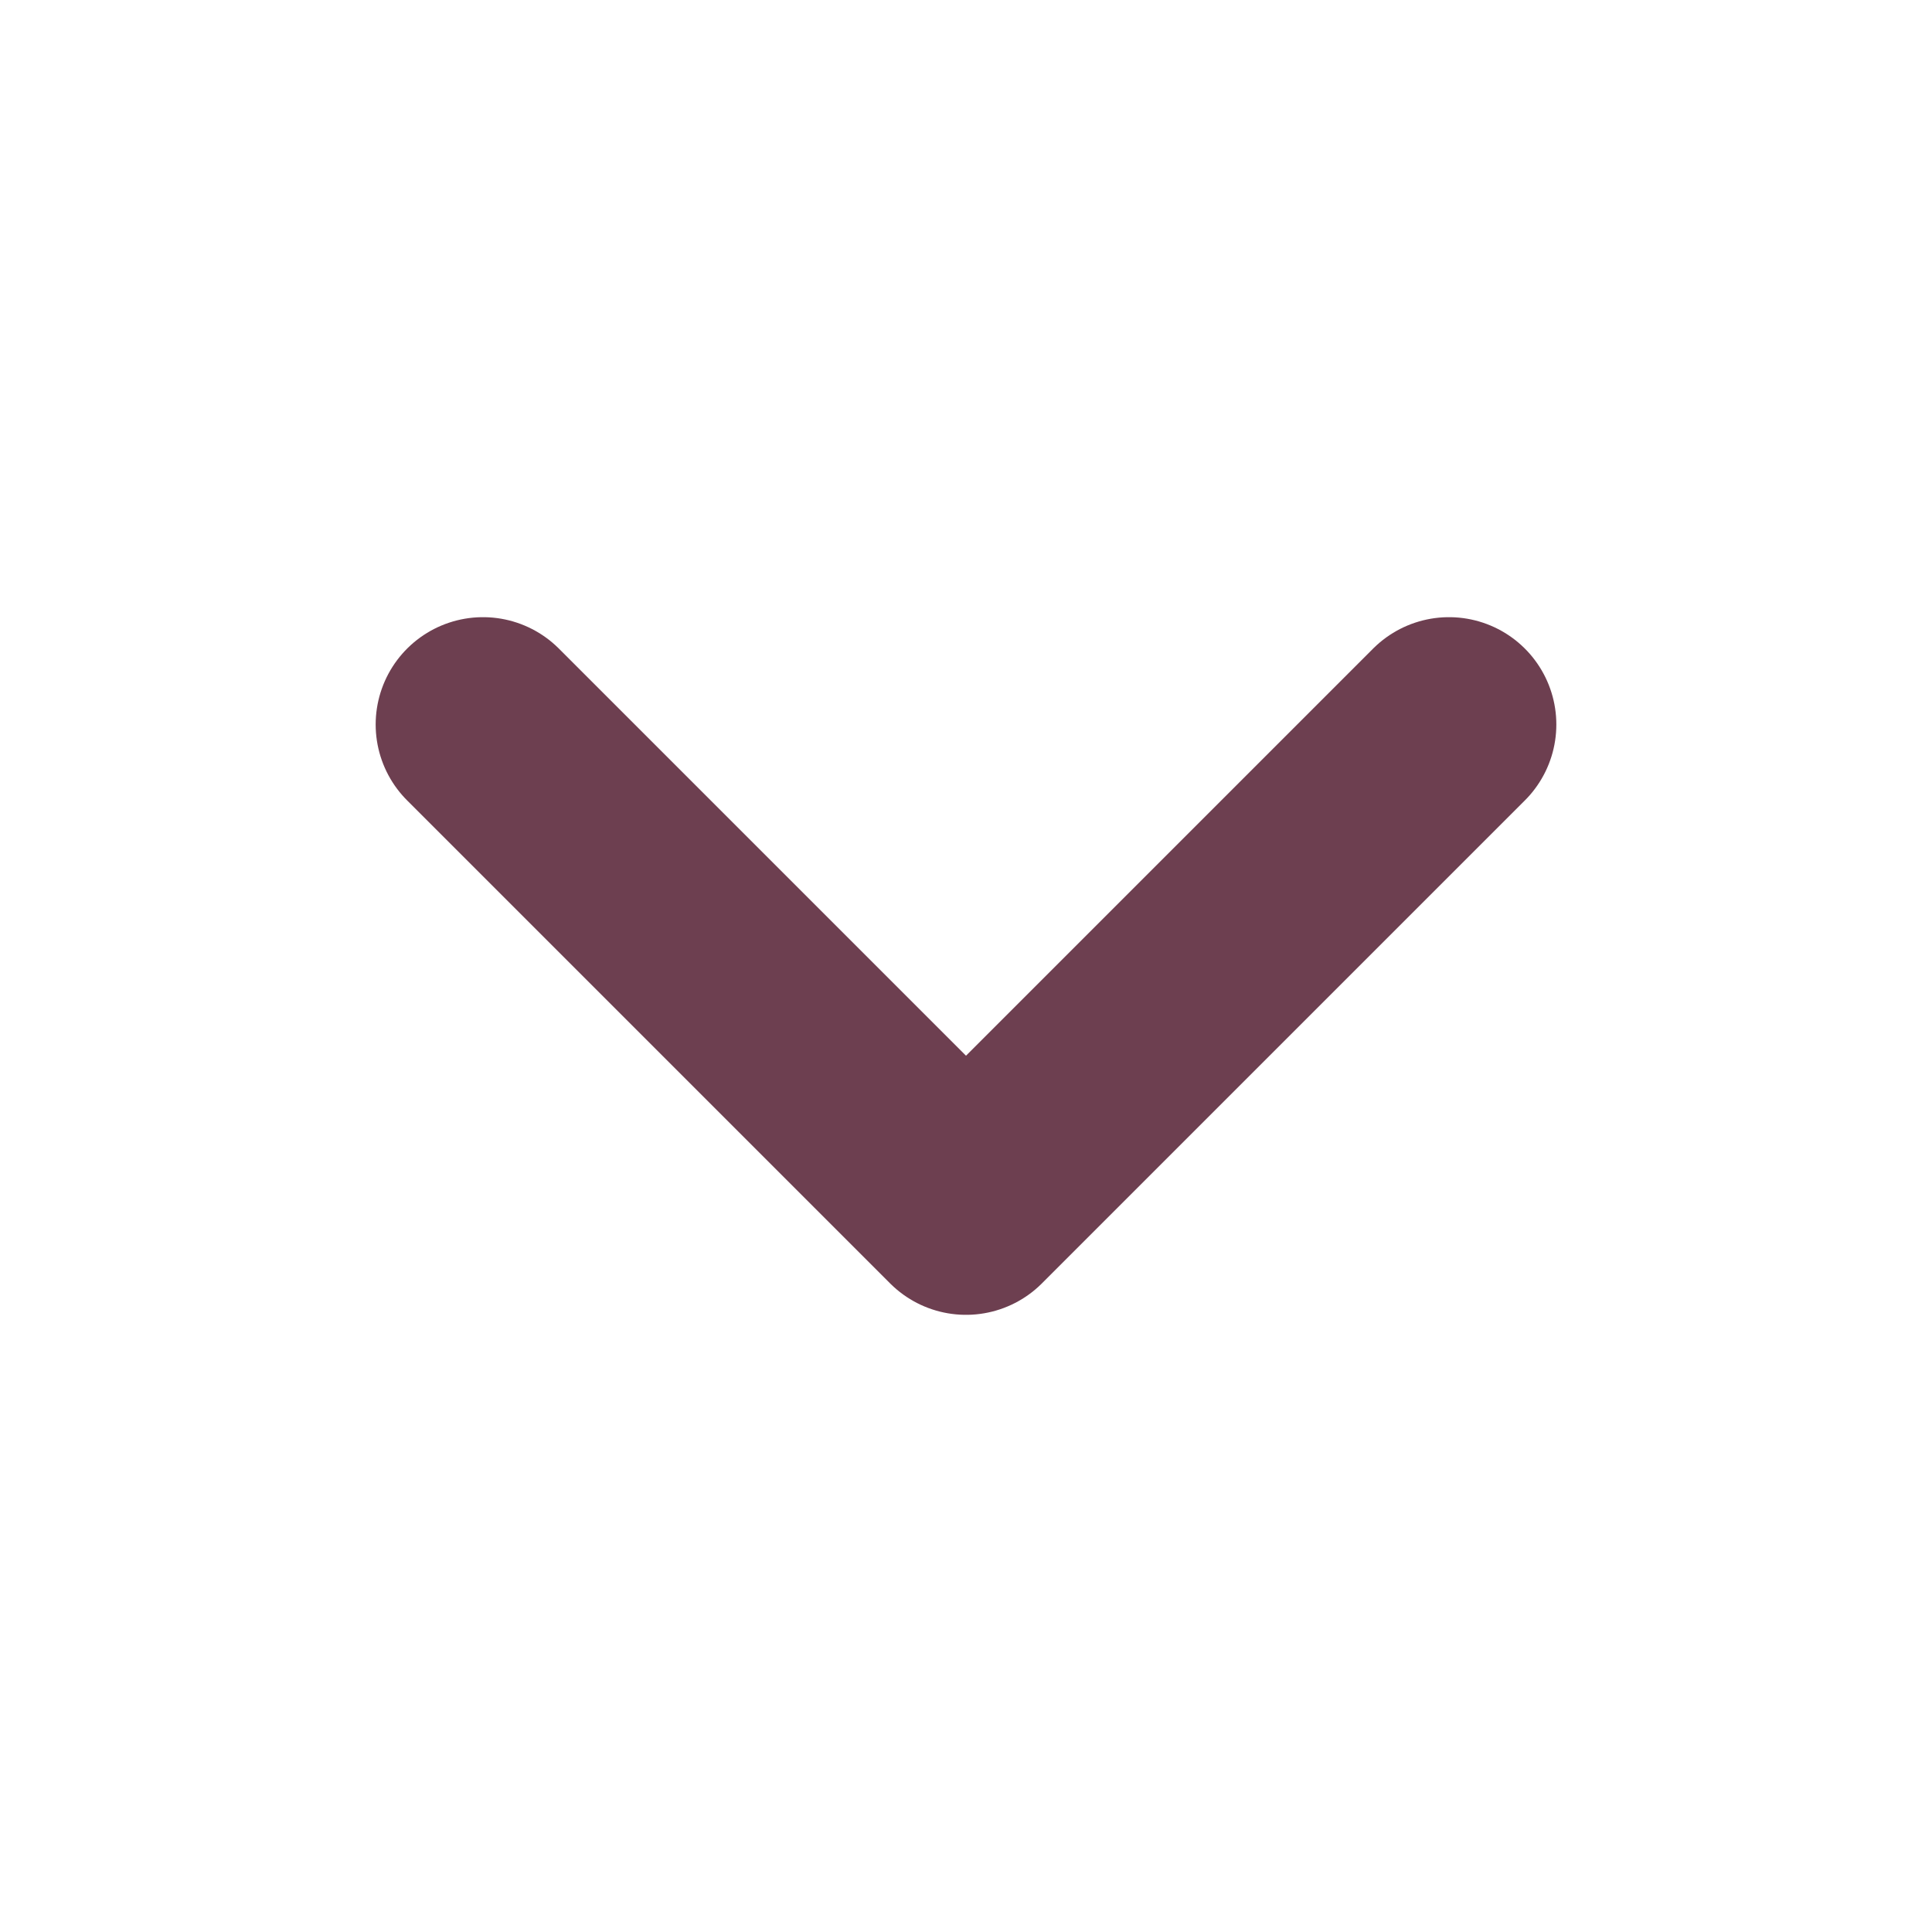 <svg width="18" height="18" viewBox="0 0 18 18" fill="none" xmlns="http://www.w3.org/2000/svg">
<path d="M4.5 6.75L9 11.25L13.5 6.75" stroke="#6D3F50" stroke-width="2" stroke-linecap="round" stroke-linejoin="round"/>
</svg>
